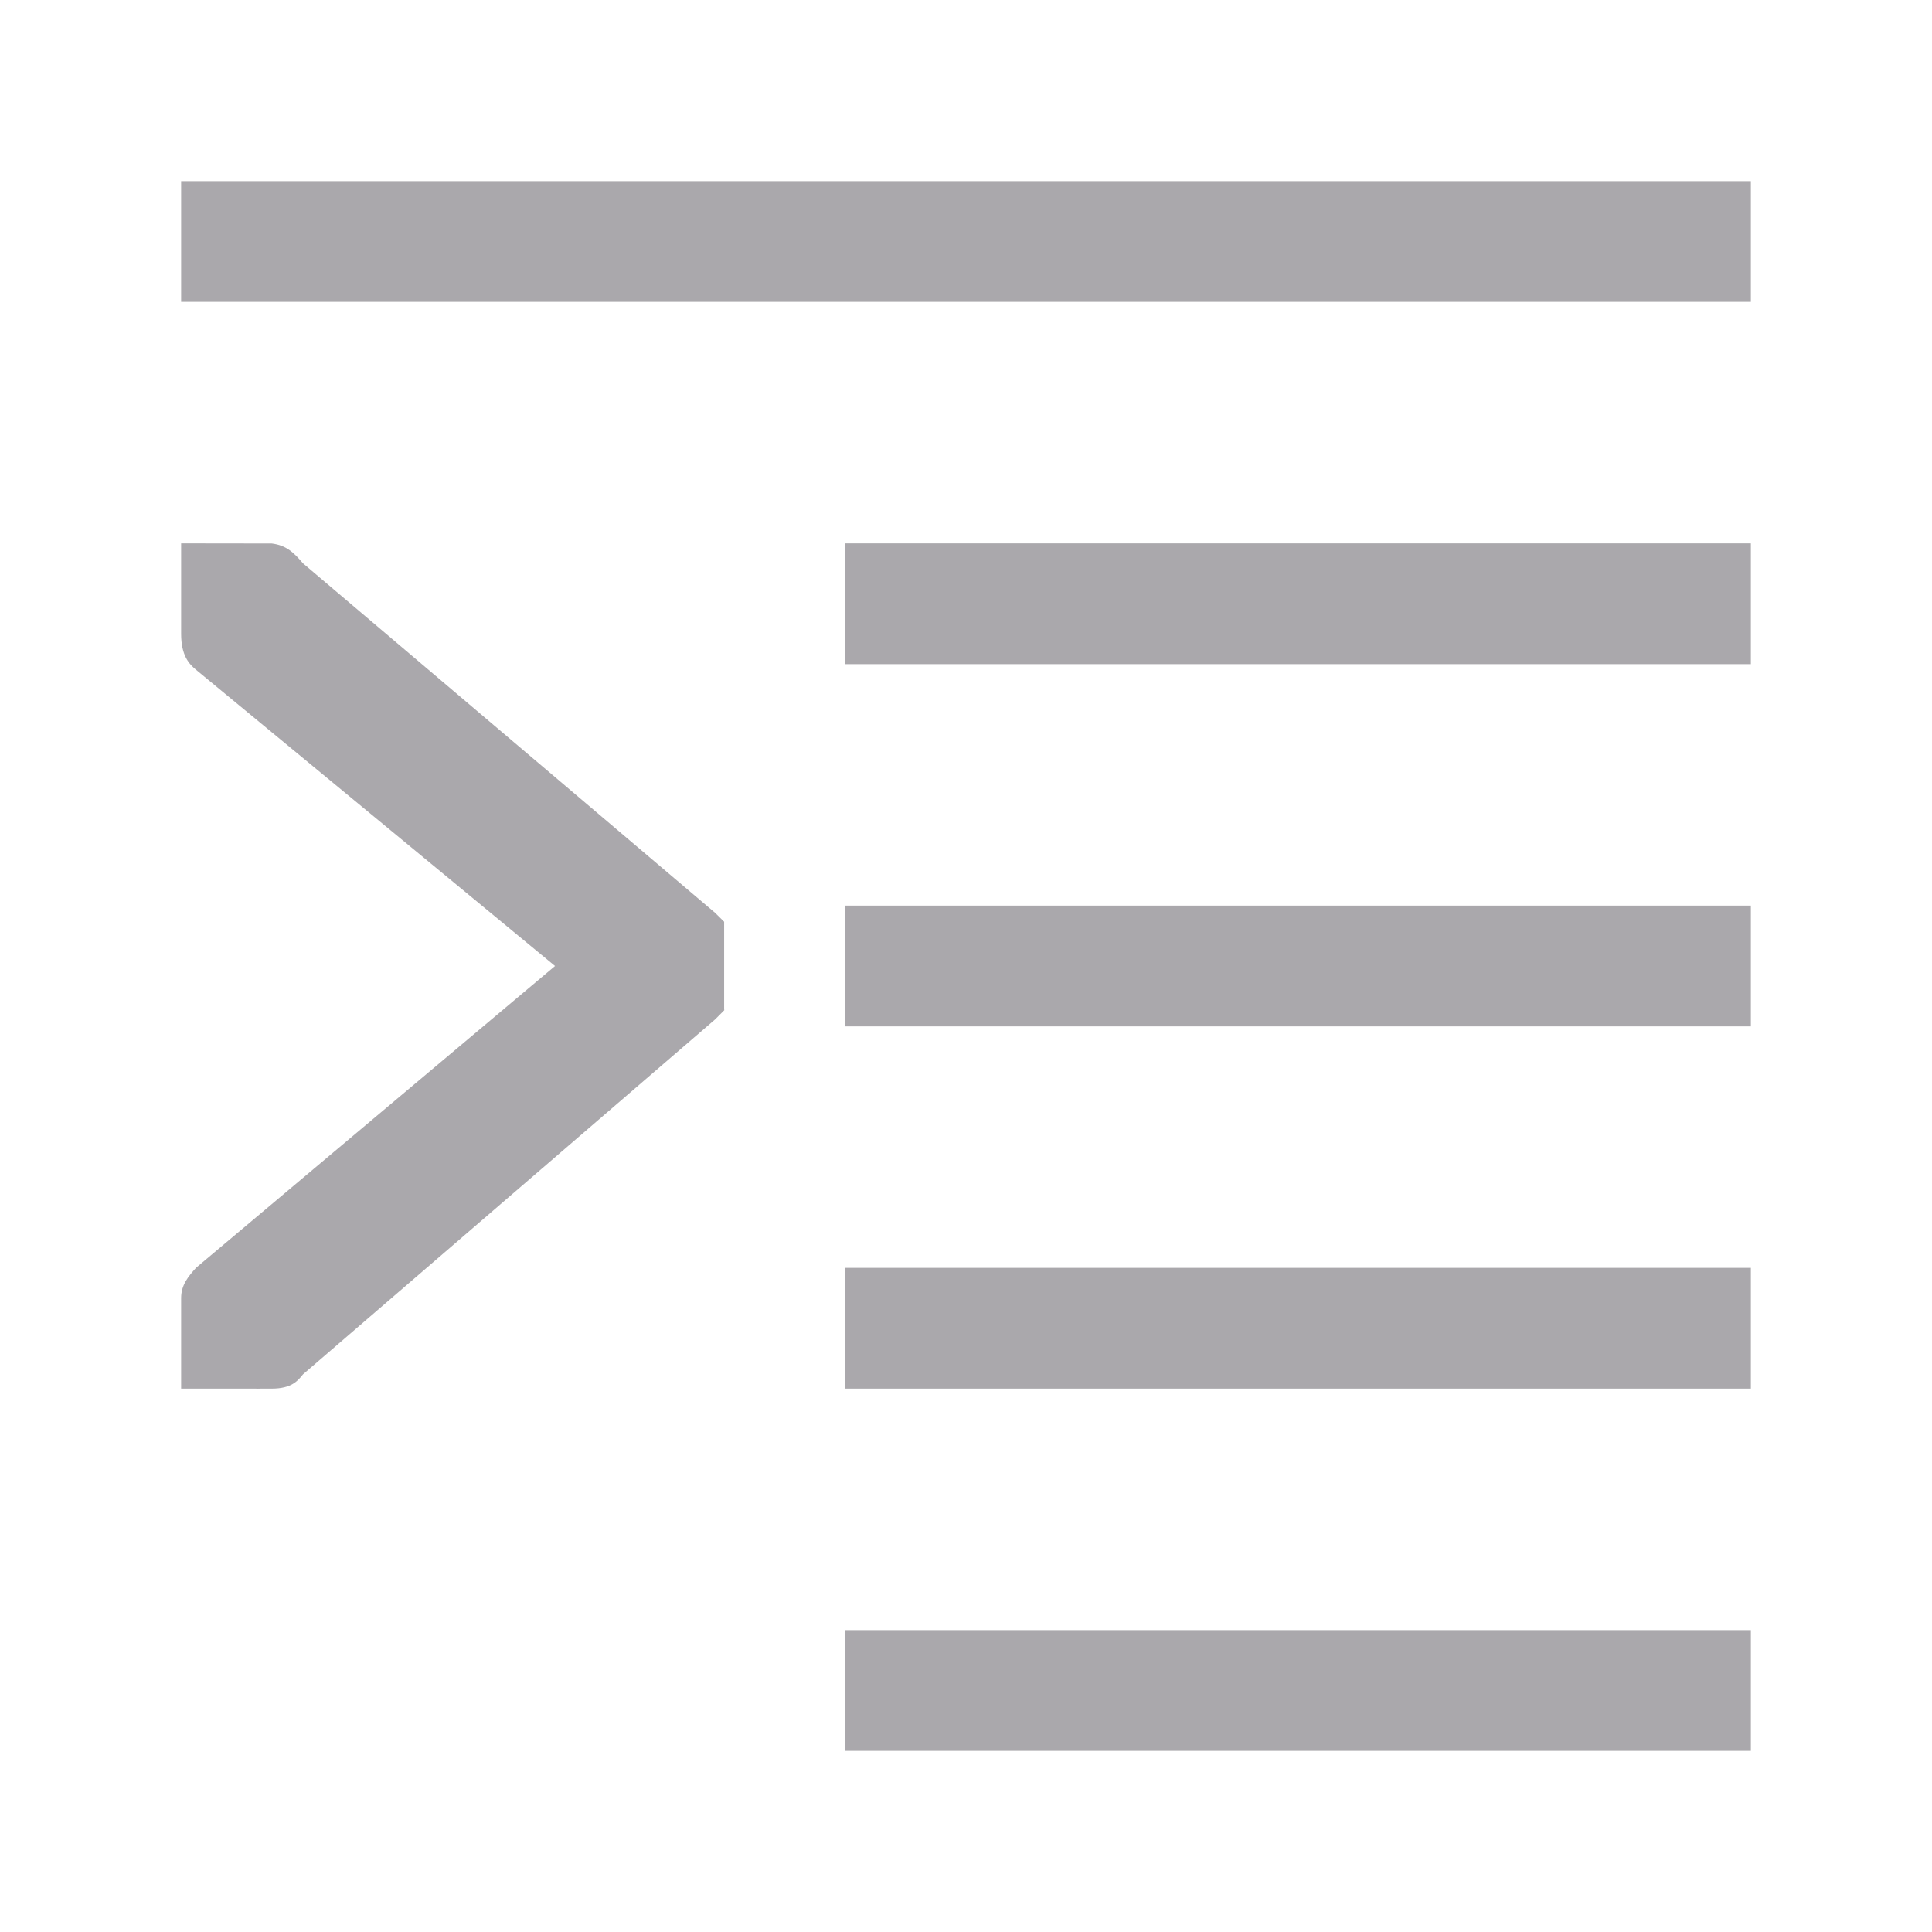 <svg height="32" viewBox="0 0 32 32" width="32" xmlns="http://www.w3.org/2000/svg"><path d="m3 3v2h26v-2zm0 6v1.5c0 .357.132.5.25.596l5.943 4.904-5.943 4.996c-.132.145-.25.288-.25.504v1.5h1.238c.03.004.058-.002.088 0h.174c.331 0 .434-.131.518-.236l6.826-5.879.152-.152c-0-.01-.002-.018-.002-.027v-1.439l-.15-.148-6.826-5.789c-.156-.183-.279-.299-.518-.328zm11 0v2h15v-2zm0 6v2h15v-2zm0 6v2h15v-2zm0 6v2h15v-2z" fill="#aaa8ac" stroke-width="1.333"/></svg>